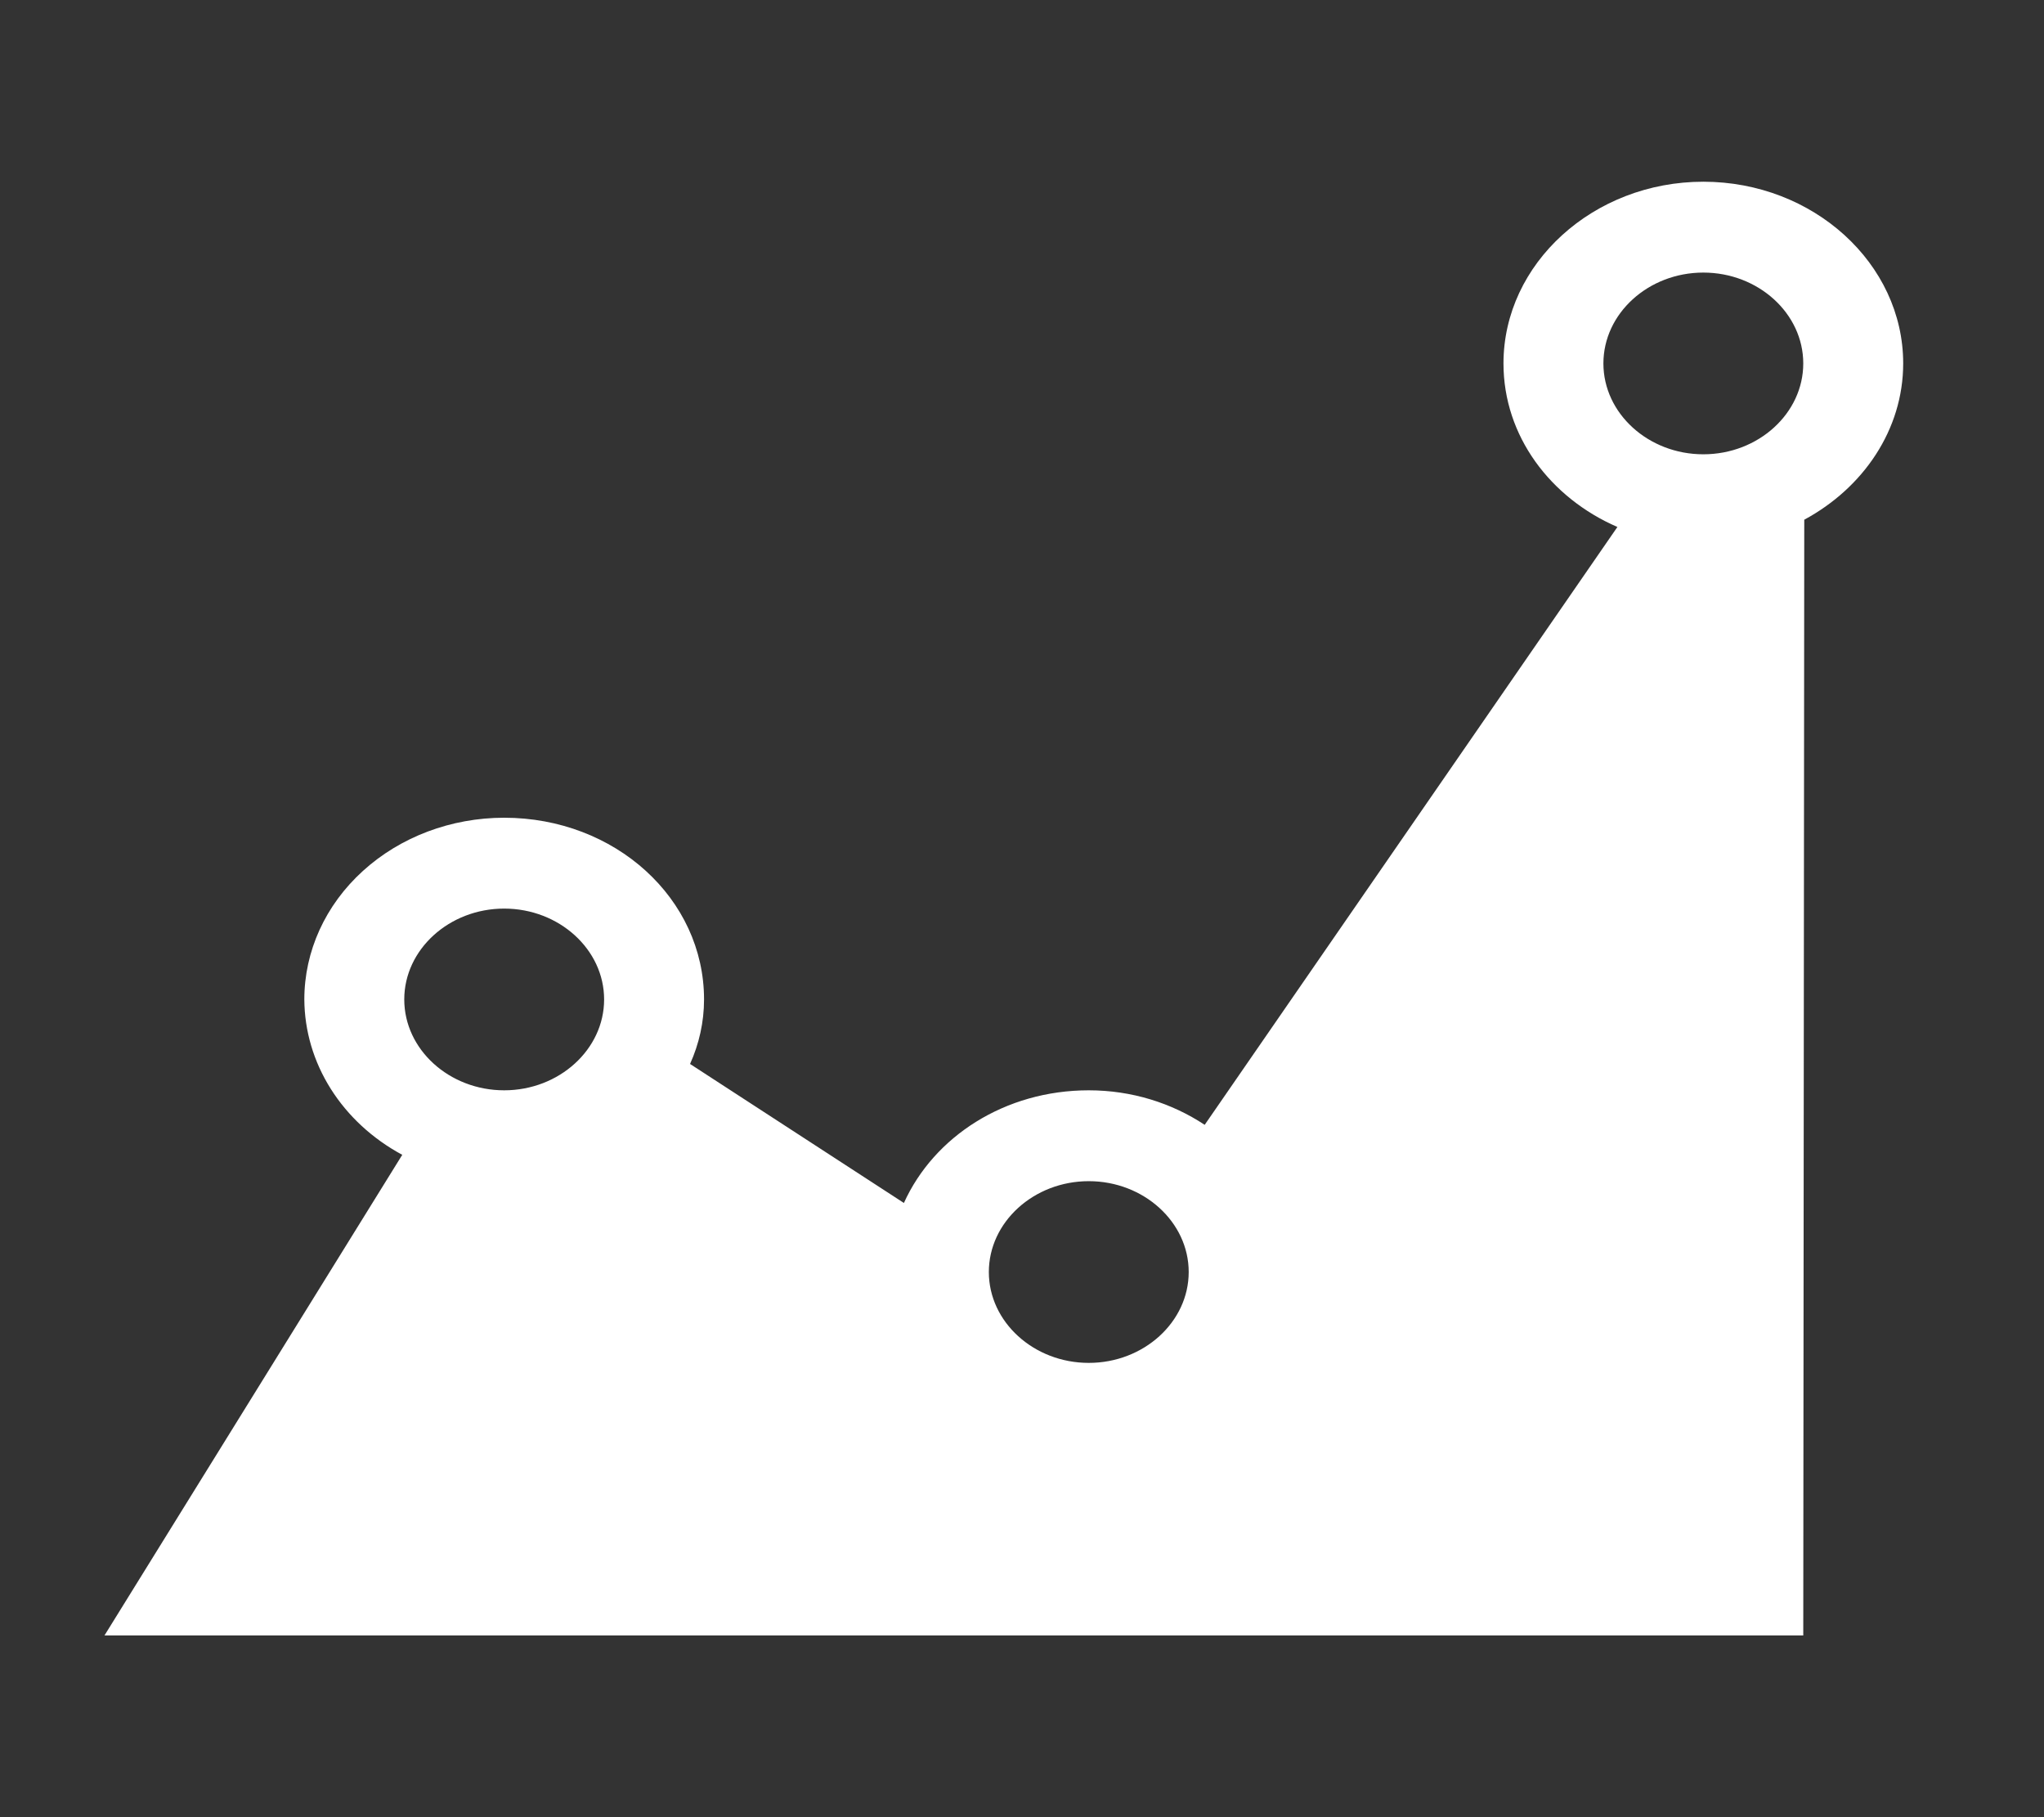 <svg width="45" height="40" viewBox="0 0 45 40" fill="none" xmlns="http://www.w3.org/2000/svg"><rect x="0" y="0" width="45" height="40" fill="#333333" stroke="none"/> <path d="M39.7 36L39.722 11.44C41.02 10.74 41.9 9.46 41.9 8C41.9 5.8 39.92 4 37.5 4C35.08 4 33.1 5.8 33.1 8C33.1 9.6 34.134 10.96 35.608 11.6L26.522 24.76C25.796 24.28 24.916 24 23.97 24C22.122 24 20.56 25.02 19.9 26.48L15.192 23.42C15.39 22.98 15.5 22.5 15.5 22C15.5 19.78 13.542 18 11.1 18C9.933 18 8.814 18.421 7.989 19.172C7.163 19.922 6.7 20.939 6.7 22C6.704 22.691 6.904 23.369 7.282 23.968C7.66 24.567 8.202 25.068 8.856 25.42L2.3 36H39.7ZM37.5 6C38.71 6 39.7 6.9 39.7 8C39.7 9.1 38.71 10 37.5 10C36.29 10 35.3 9.1 35.3 8C35.3 6.9 36.29 6 37.5 6ZM11.1 20C12.31 20 13.3 20.9 13.3 22C13.3 23.1 12.31 24 11.1 24C9.89 24 8.9 23.1 8.9 22C8.9 20.9 9.89 20 11.1 20ZM23.97 26C25.18 26 26.17 26.9 26.17 28C26.17 29.1 25.18 30 23.97 30C22.76 30 21.77 29.1 21.77 28C21.77 26.9 22.76 26 23.97 26Z" fill="white"/> </svg>
